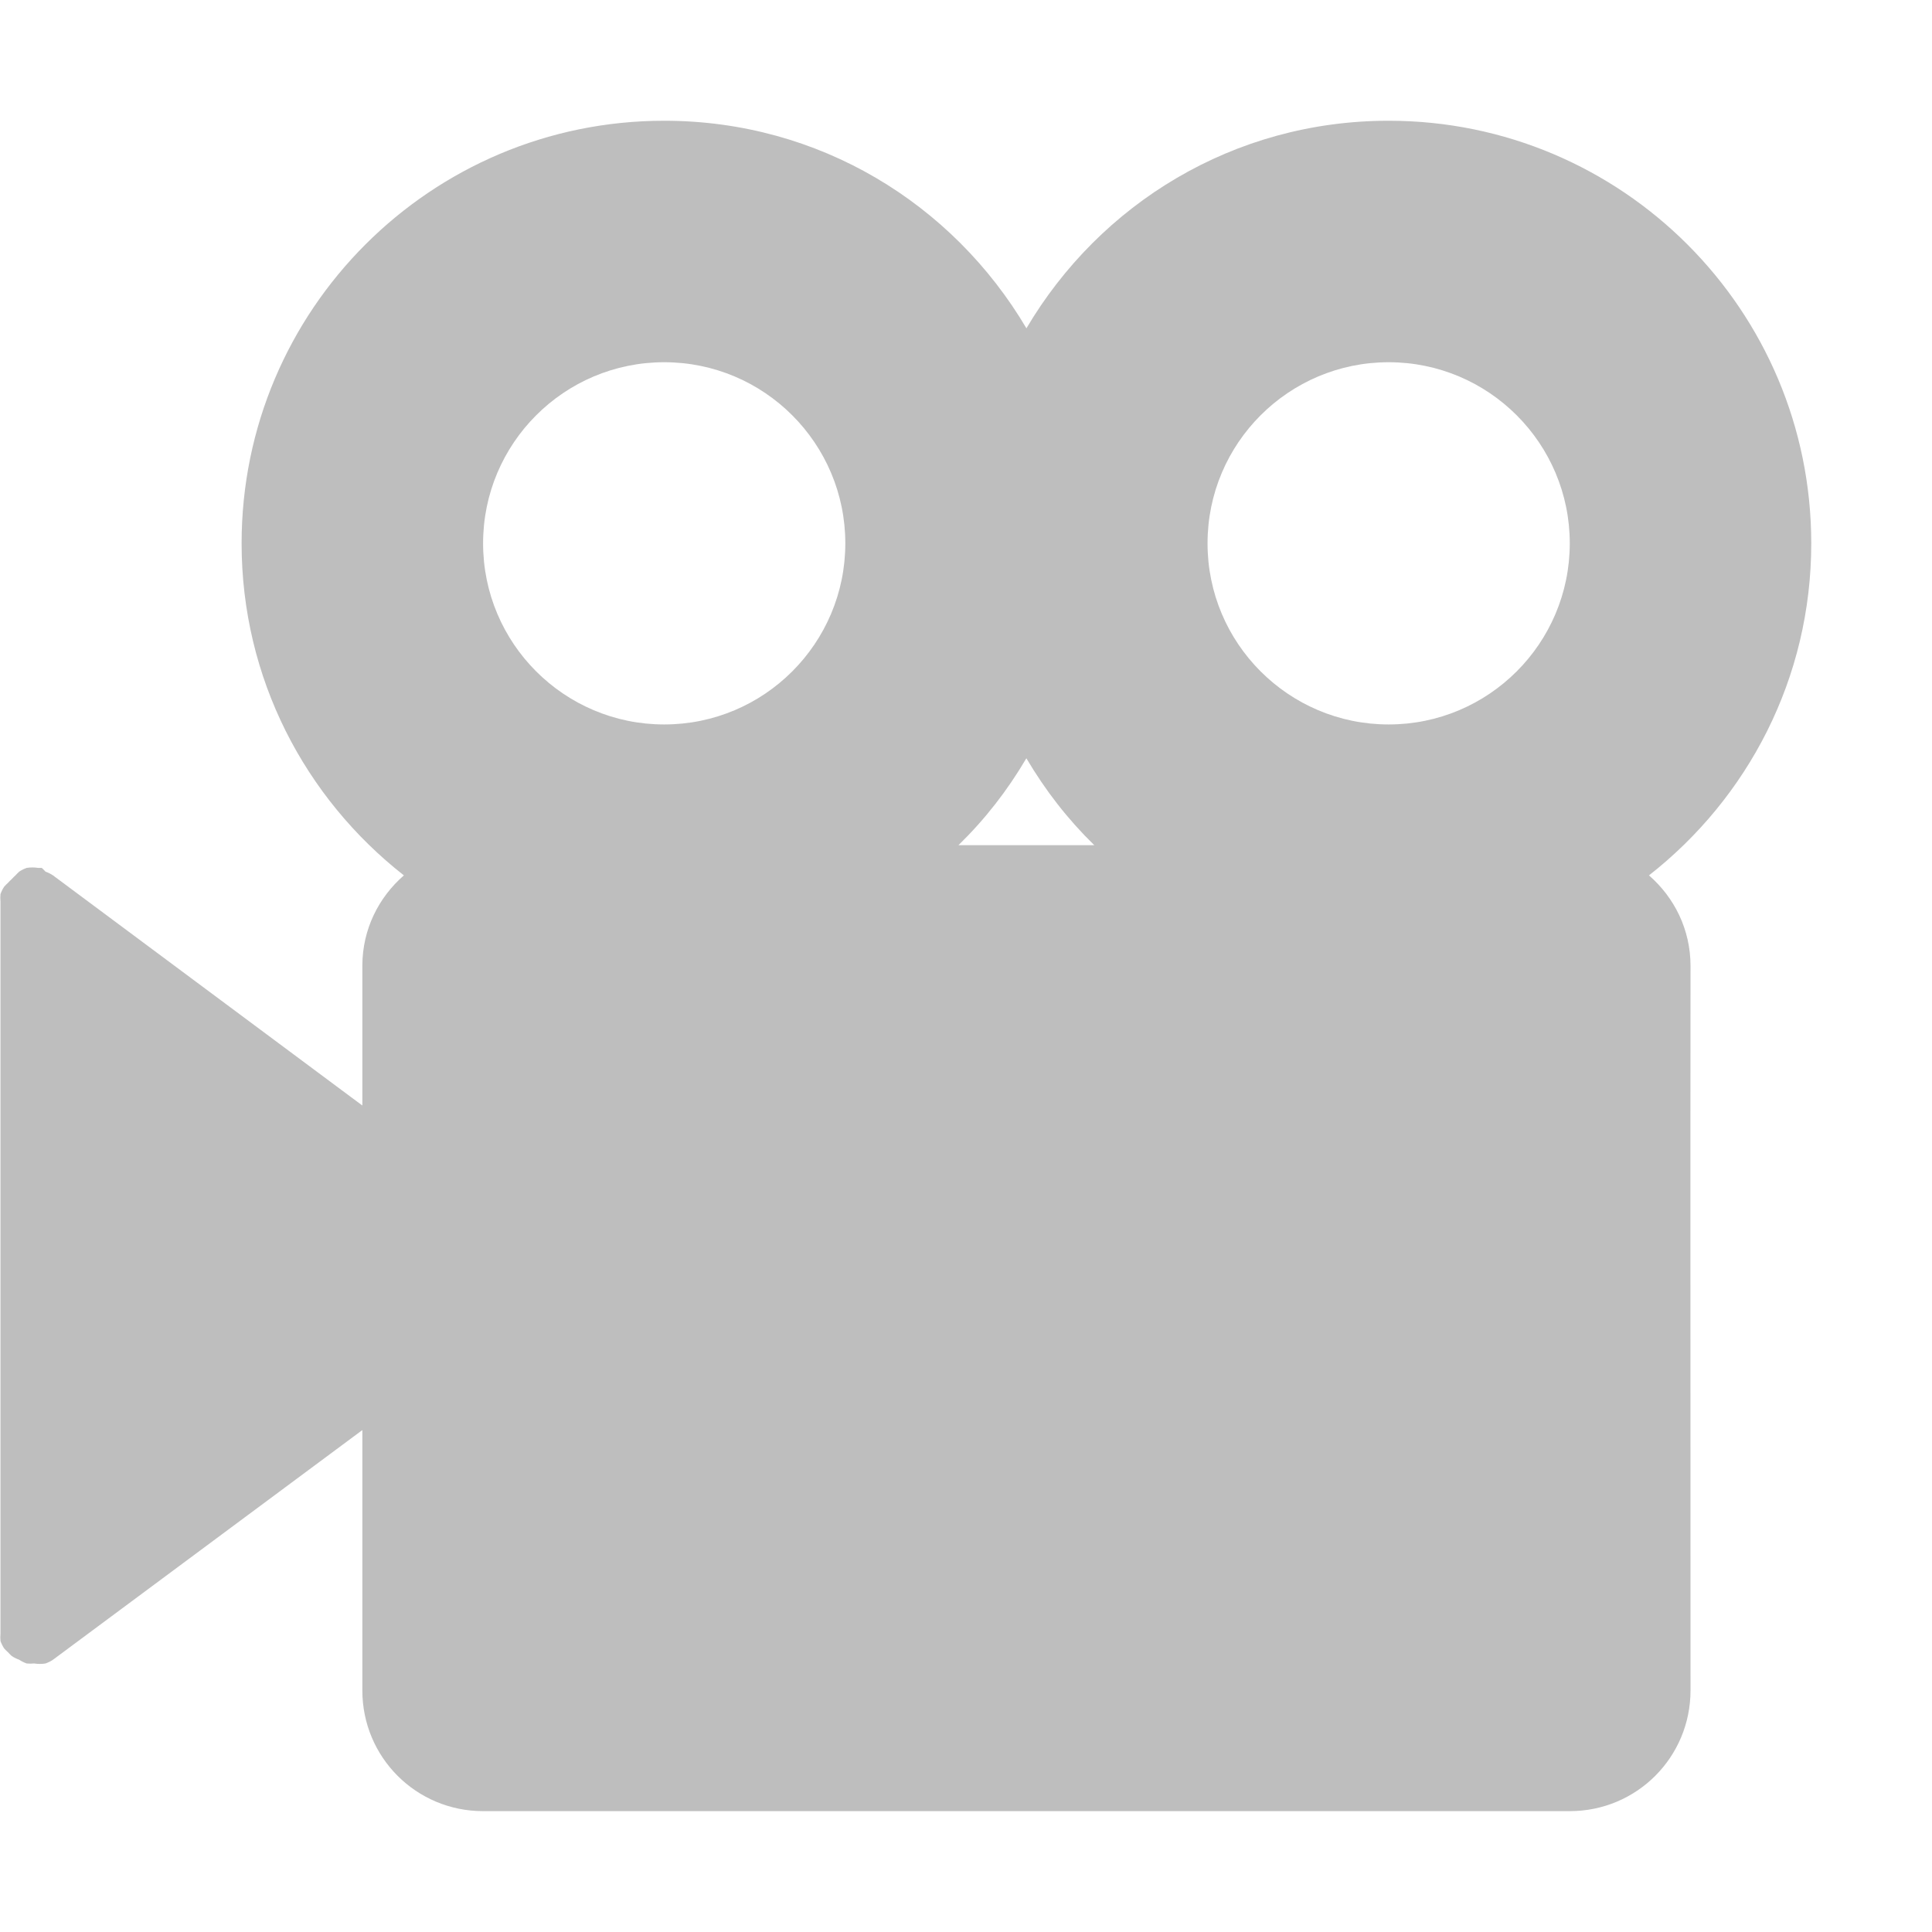 <?xml version='1.0' encoding='UTF-8' standalone='no'?>
<!-- Created with Inkscape (http://www.inkscape.org/) -->

<svg xmlns:cc='http://creativecommons.org/ns#' xmlns:dc='http://purl.org/dc/elements/1.1/' sodipodi:docname='folder-videos-symbolic.svg' inkscape:export-filename='/home/sam/img/source-symbolic.png' inkscape:export-xdpi='270' inkscape:export-ydpi='270' height='16' id='svg7384' xmlns:inkscape='http://www.inkscape.org/namespaces/inkscape' xmlns:osb='http://www.openswatchbook.org/uri/2009/osb' xmlns:rdf='http://www.w3.org/1999/02/22-rdf-syntax-ns#' xmlns:sodipodi='http://sodipodi.sourceforge.net/DTD/sodipodi-0.dtd' style='enable-background:new' xmlns:svg='http://www.w3.org/2000/svg' version='1.1' inkscape:version='0.48.4 r9939' width='16.001' xmlns='http://www.w3.org/2000/svg'>
  <sodipodi:namedview inkscape:bbox-nodes='true' inkscape:bbox-paths='true' bordercolor='#666666' borderlayer='false' borderopacity='1' inkscape:current-layer='layer1' inkscape:cx='-173.95509' inkscape:cy='-224.79043' gridtolerance='10' inkscape:guide-bbox='true' guidetolerance='10' id='namedview88' inkscape:object-nodes='true' inkscape:object-paths='true' objecttolerance='10' pagecolor='#333333' inkscape:pageopacity='1' inkscape:pageshadow='2' showborder='true' showgrid='false' showguides='true' inkscape:showpageshadow='true' inkscape:snap-bbox='true' inkscape:snap-bbox-edge-midpoints='true' inkscape:snap-bbox-midpoints='true' inkscape:snap-global='true' inkscape:snap-grids='true' inkscape:snap-intersection-paths='true' inkscape:snap-nodes='true' inkscape:snap-others='false' inkscape:snap-page='false' inkscape:snap-smooth-nodes='true' inkscape:snap-to-guides='true' inkscape:window-height='702' inkscape:window-maximized='1' inkscape:window-width='1366' inkscape:window-x='0' inkscape:window-y='27' inkscape:zoom='1'>
    <inkscape:grid color='#000000' dotted='false' empcolor='#0800ff' empopacity='0.463' empspacing='4' enabled='true' id='grid4866' opacity='0.165' originx='-459.999px' originy='-600px' snapvisiblegridlinesonly='true' spacingx='0.25px' spacingy='0.25px' type='xygrid' visible='true'/>
  </sodipodi:namedview>
  <title id='title8473'>Moka Symbolic Icon Theme</title>
  <defs id='defs7386'>
    <linearGradient id='linearGradient5606' osb:paint='solid'>
      <stop id='stop5608' offset='0' style='stop-color:#000000;stop-opacity:1;'/>
    </linearGradient>
    <filter inkscape:collect='always' color-interpolation-filters='sRGB' id='filter7554'>
      <feBlend inkscape:collect='always' id='feBlend7556' in2='BackgroundImage' mode='darken'/>
    </filter>
  </defs>
  <g inkscape:groupmode='layer' id='layer9' inkscape:label='status' style='display:inline' transform='translate(-700.999,383)'/>
  <g inkscape:groupmode='layer' id='layer10' inkscape:label='devices' style='display:inline;filter:url(#filter7554)' transform='translate(-700.999,383)'/>
  <g inkscape:groupmode='layer' id='layer1' inkscape:label='places' style='display:inline' transform='translate(-459.999,-234)'>
    
    <path inkscape:connector-curvature='0' d='m 465.5,235 c -1.933,0 -3.5,1.567 -3.5,3.5 0,1.119 0.526,2.109 1.344,2.75 C 463.134,241.433 463,241.698 463,242 l 0,1.156 -2.562,-1.906 c -0.019,-0.013 -0.04,-0.023 -0.062,-0.031 -0.01,-0.011 -0.02,-0.021 -0.031,-0.031 -0.01,-6e-4 -0.021,-6e-4 -0.031,0 -0.031,-0.005 -0.063,-0.005 -0.094,0 -0.022,0.008 -0.043,0.018 -0.062,0.031 -0.011,0.01 -0.021,0.02 -0.031,0.031 -0.011,0.01 -0.021,0.02 -0.031,0.031 -0.011,0.01 -0.021,0.02 -0.031,0.031 -0.011,0.01 -0.021,0.02 -0.031,0.031 -0.013,0.019 -0.023,0.04 -0.031,0.062 -0.002,0.021 -0.002,0.042 0,0.062 l 0,6.062 c -0.002,0.021 -0.002,0.042 0,0.062 0.008,0.022 0.018,0.043 0.031,0.062 0.01,0.011 0.02,0.021 0.031,0.031 0.01,0.011 0.02,0.021 0.031,0.031 0.019,0.013 0.04,0.023 0.062,0.031 0.019,0.013 0.04,0.023 0.062,0.031 0.021,0.002 0.042,0.002 0.062,0 0.031,0.005 0.063,0.005 0.094,0 0.022,-0.008 0.043,-0.018 0.062,-0.031 L 463,245.844 463,248 c 0,0.554 0.446,1 1,1 l 9,0 c 0.554,0 1,-0.446 1,-1 0,-2.948 -0.002,-4 0,-6 0,-0.302 -0.134,-0.567 -0.344,-0.75 C 474.474,240.609 475,239.619 475,238.5 c 0,-1.933 -1.567,-3.5 -3.5,-3.5 -1.284,0 -2.391,0.688 -3,1.719 C 467.891,235.688 466.784,235 465.5,235 z m 0,2 c 0.828,0 1.5,0.672 1.5,1.5 0,0.828 -0.672,1.5 -1.5,1.5 -0.828,0 -1.5,-0.672 -1.5,-1.5 0,-0.828 0.672,-1.5 1.5,-1.5 z m 6,0 c 0.828,0 1.5,0.672 1.5,1.5 0,0.828 -0.672,1.5 -1.5,1.5 -0.828,0 -1.5,-0.672 -1.5,-1.5 0,-0.828 0.672,-1.5 1.5,-1.5 z m -3,3.281 c 0.158,0.267 0.341,0.503 0.562,0.719 l -1.125,0 c 0.221,-0.216 0.404,-0.451 0.562,-0.719 z' id='rect3057' sodipodi:nodetypes='sscsccccccccccccccccccccccccssssccsscssssssssssscccc' style='color:#000000;fill:#bebebe;fill-opacity:1;fill-rule:nonzero;stroke:none;stroke-width:1;marker:none;visibility:visible;display:inline;overflow:visible;enable-background:accumulate'/>
  </g>
  <g inkscape:groupmode='layer' id='layer14' inkscape:label='mimetypes' style='display:inline' transform='translate(-700.999,383)'/>
  <g inkscape:groupmode='layer' id='layer15' inkscape:label='emblems' style='display:inline' transform='translate(-700.999,383)'/>
  <g inkscape:groupmode='layer' id='g71291' inkscape:label='emotes' style='display:inline' transform='translate(-700.999,383)'/>
  <g inkscape:groupmode='layer' id='layer2' inkscape:label='categories' style='display:inline' transform='translate(-459.999,-84)'/>
  <g inkscape:groupmode='layer' id='g6058' inkscape:label='apps' style='display:inline' transform='translate(-459.999,-84)'/>
  <g inkscape:groupmode='layer' id='layer12' inkscape:label='actions' style='display:inline' transform='translate(-700.999,383)'/>
</svg>
